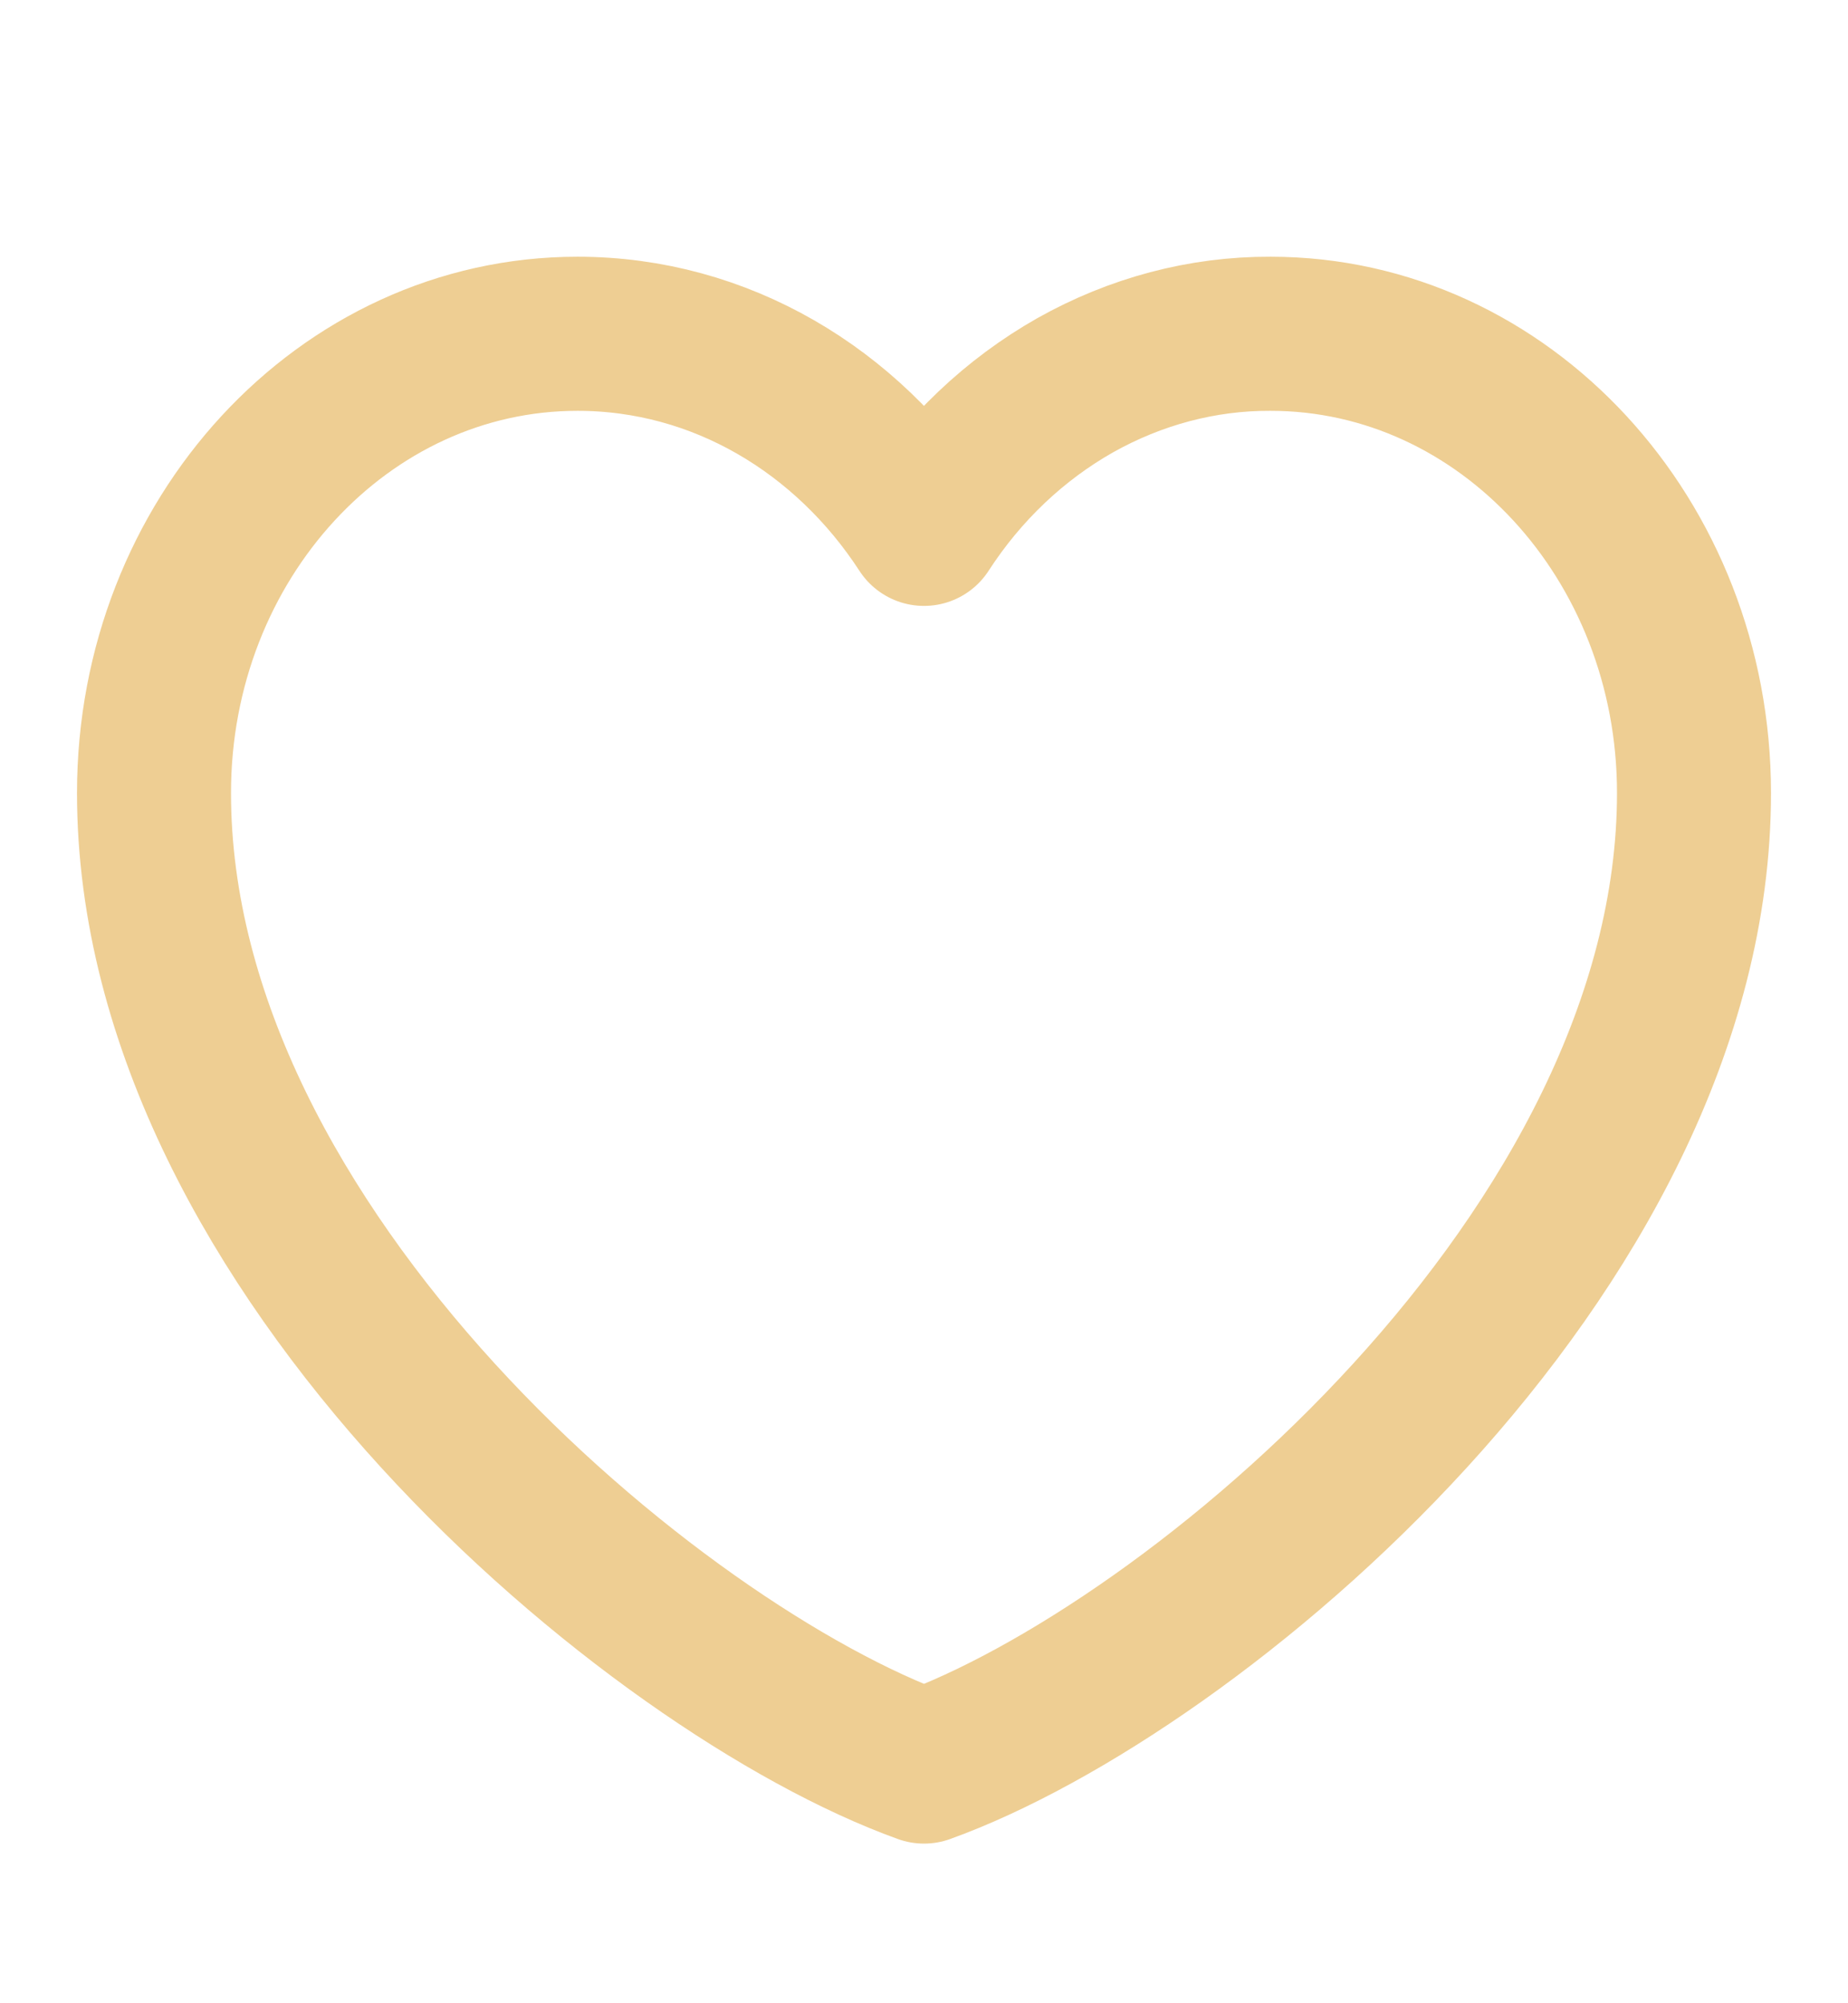 <?xml version="1.0" encoding="UTF-8"?>
<svg id="Layer_1" data-name="Layer 1" xmlns="http://www.w3.org/2000/svg" width="60" height="65" viewBox="0 0 60 65">
  <defs>
    <style>
      .cls-1 {
        fill: none;
        stroke: #eece93;
        stroke-linecap: round;
        stroke-linejoin: round;
        stroke-width: 5px;
      }
    </style>
  </defs>
  <path class="cls-1" d="M41.25,10.83c7.59,0,13.75,6.67,13.75,14.9,0,14.9-16.25,28.44-25,31.59-8.75-3.15-25-16.69-25-31.59,0-8.23,6.16-14.9,13.75-14.9,4.65,0,8.76,2.5,11.25,6.33,1.27-1.96,2.95-3.55,4.91-4.66,1.96-1.1,4.13-1.68,6.34-1.67Z"/>
</svg>